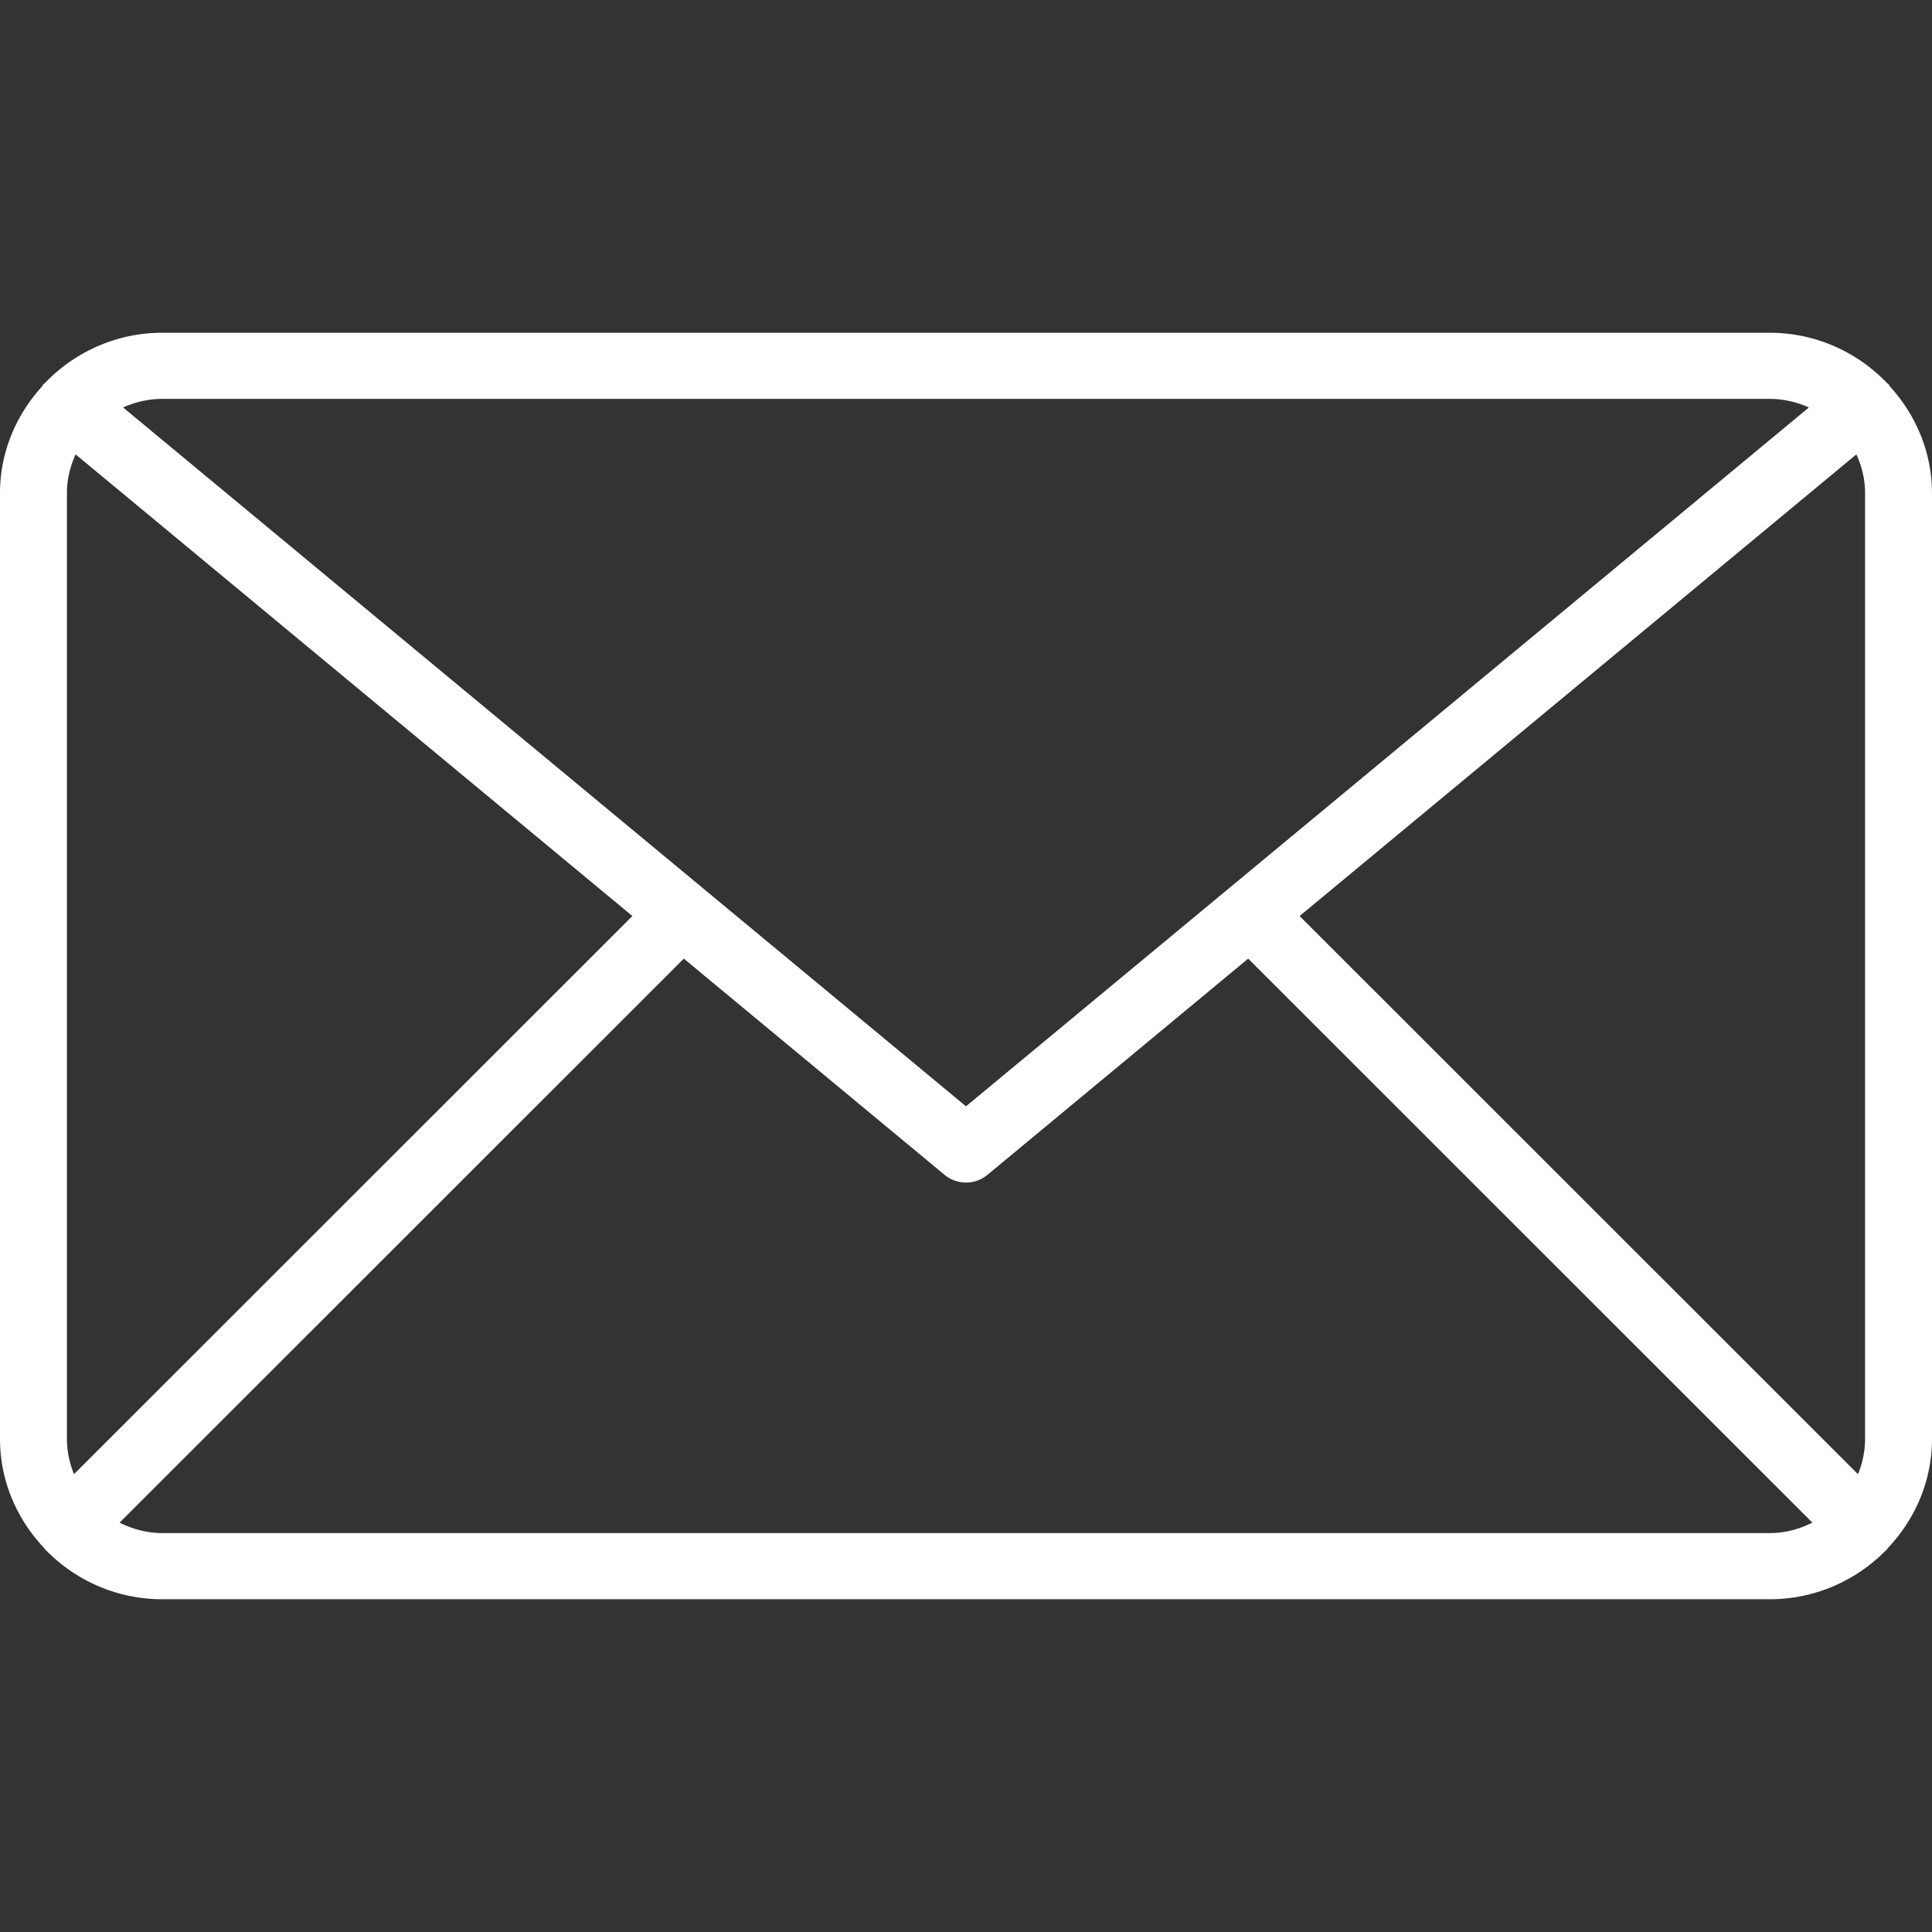 <svg xmlns="http://www.w3.org/2000/svg" width="512" height="512" viewBox="0 0 612.011 612.011"><rect x="0" y="0" width="612.011" height="612.011" fill="#333333" stroke="none"/><path d="M612 156.232c0-13.065-5.16-24.885-13.393-33.897-.137-.179-.168-.39-.316-.57-.137-.158-.327-.222-.475-.369-9.361-9.794-22.553-15.988-37.243-15.988H51.437c-14.69 0-27.882 6.194-37.264 15.988-.137.147-.338.211-.475.38-.148.169-.179.39-.316.57C5.161 131.358 0 143.167 0 156.232v299.546c0 13.382 5.372 25.486 13.962 34.573.169.189.222.422.412.602.063.063.137.073.201.137 9.361 9.541 22.394 15.514 36.863 15.514h509.136c14.469 0 27.513-5.983 36.863-15.523.063-.054.137-.074.2-.127.18-.169.232-.401.401-.581 8.601-9.086 13.973-21.201 13.973-34.594V156.232H612zM411.687 290.175l176.368-146.238c1.73 3.757 2.754 7.904 2.754 12.294v299.546c0 3.969-.823 7.736-2.248 11.208l-176.874-176.81zm148.886-163.82c4.443 0 8.633 1.013 12.442 2.723l-267.01 221.378-267.01-221.378c3.81-1.709 8-2.723 12.442-2.723h509.136zM23.45 466.976c-1.425-3.461-2.248-7.239-2.248-11.208V156.232c0-4.39 1.024-8.538 2.754-12.294l176.368 146.238-176.874 176.8zm27.987 18.669c-4.896 0-9.456-1.267-13.55-3.313l178.731-178.658 82.58 68.471a10.63 10.63 0 0 0 6.807 2.459 10.63 10.63 0 0 0 6.807-2.459l82.58-68.471 178.731 178.658c-4.095 2.047-8.653 3.313-13.551 3.313H51.437z" fill="#FFF"/></svg>